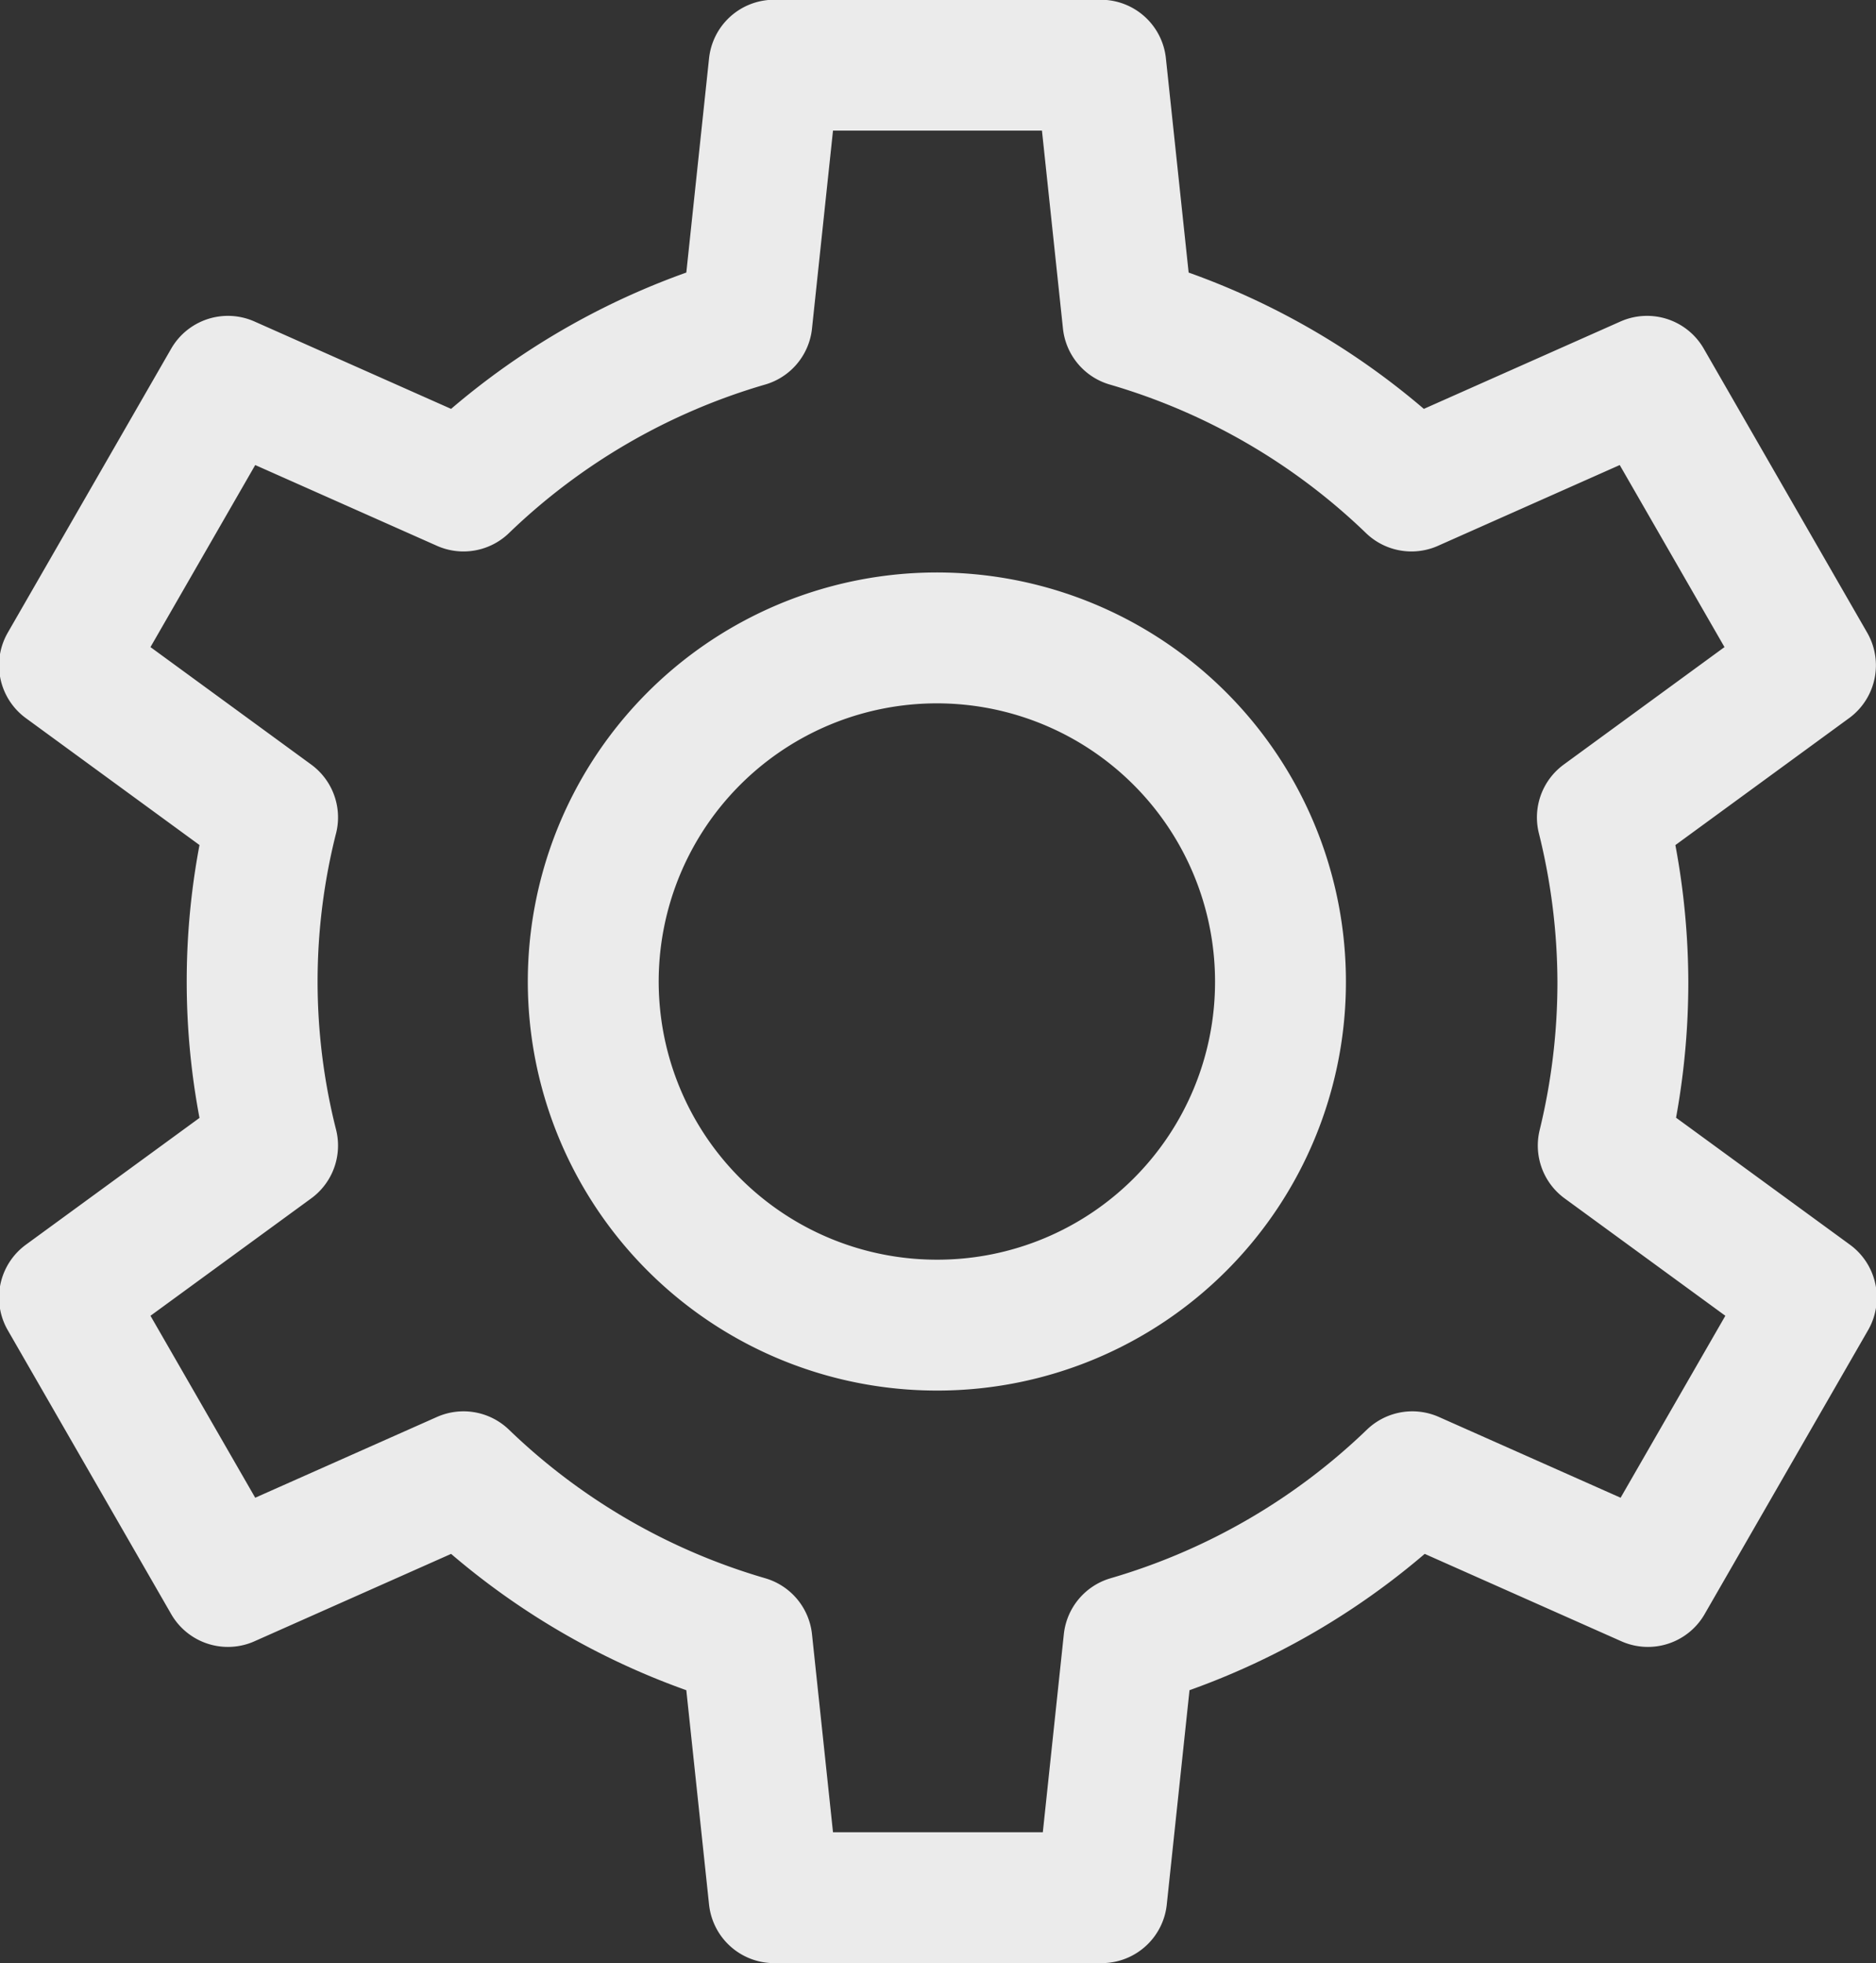 <svg xmlns="http://www.w3.org/2000/svg" width="21.5" height="22.5" viewBox="0 0 21.5 22.5">
    <rect x="0" y="0" width="21.5" height="22.5" fill="#333333" stroke="none"/>
    <path data-name="패스 253" d="M746.273 703.35a7.884 7.884 0 0 0-.235-1.881l2.385-1.743-1.873-3.255-2.7 1.2a7.829 7.829 0 0 0-3.248-1.883l-.312-2.94h-3.744l-.312 2.94a7.827 7.827 0 0 0-3.248 1.883l-2.7-1.2-1.873 3.255 2.385 1.743a7.665 7.665 0 0 0 0 3.761l-2.385 1.742 1.873 3.254 2.7-1.2a7.826 7.826 0 0 0 3.248 1.883l.312 2.941h3.754l.312-2.941a7.841 7.841 0 0 0 3.248-1.883l2.7 1.2 1.873-3.254-2.385-1.742a7.893 7.893 0 0 0 .225-1.88zm-7.849 3.938a3.938 3.938 0 1 1 3.925-3.938 3.932 3.932 0 0 1-3.925 3.938z" transform="translate(-727.674 -692.101)" style="fill:none;stroke:#ebebeb;stroke-linecap:round;stroke-linejoin:round;stroke-width:1.5px"/>
</svg>
